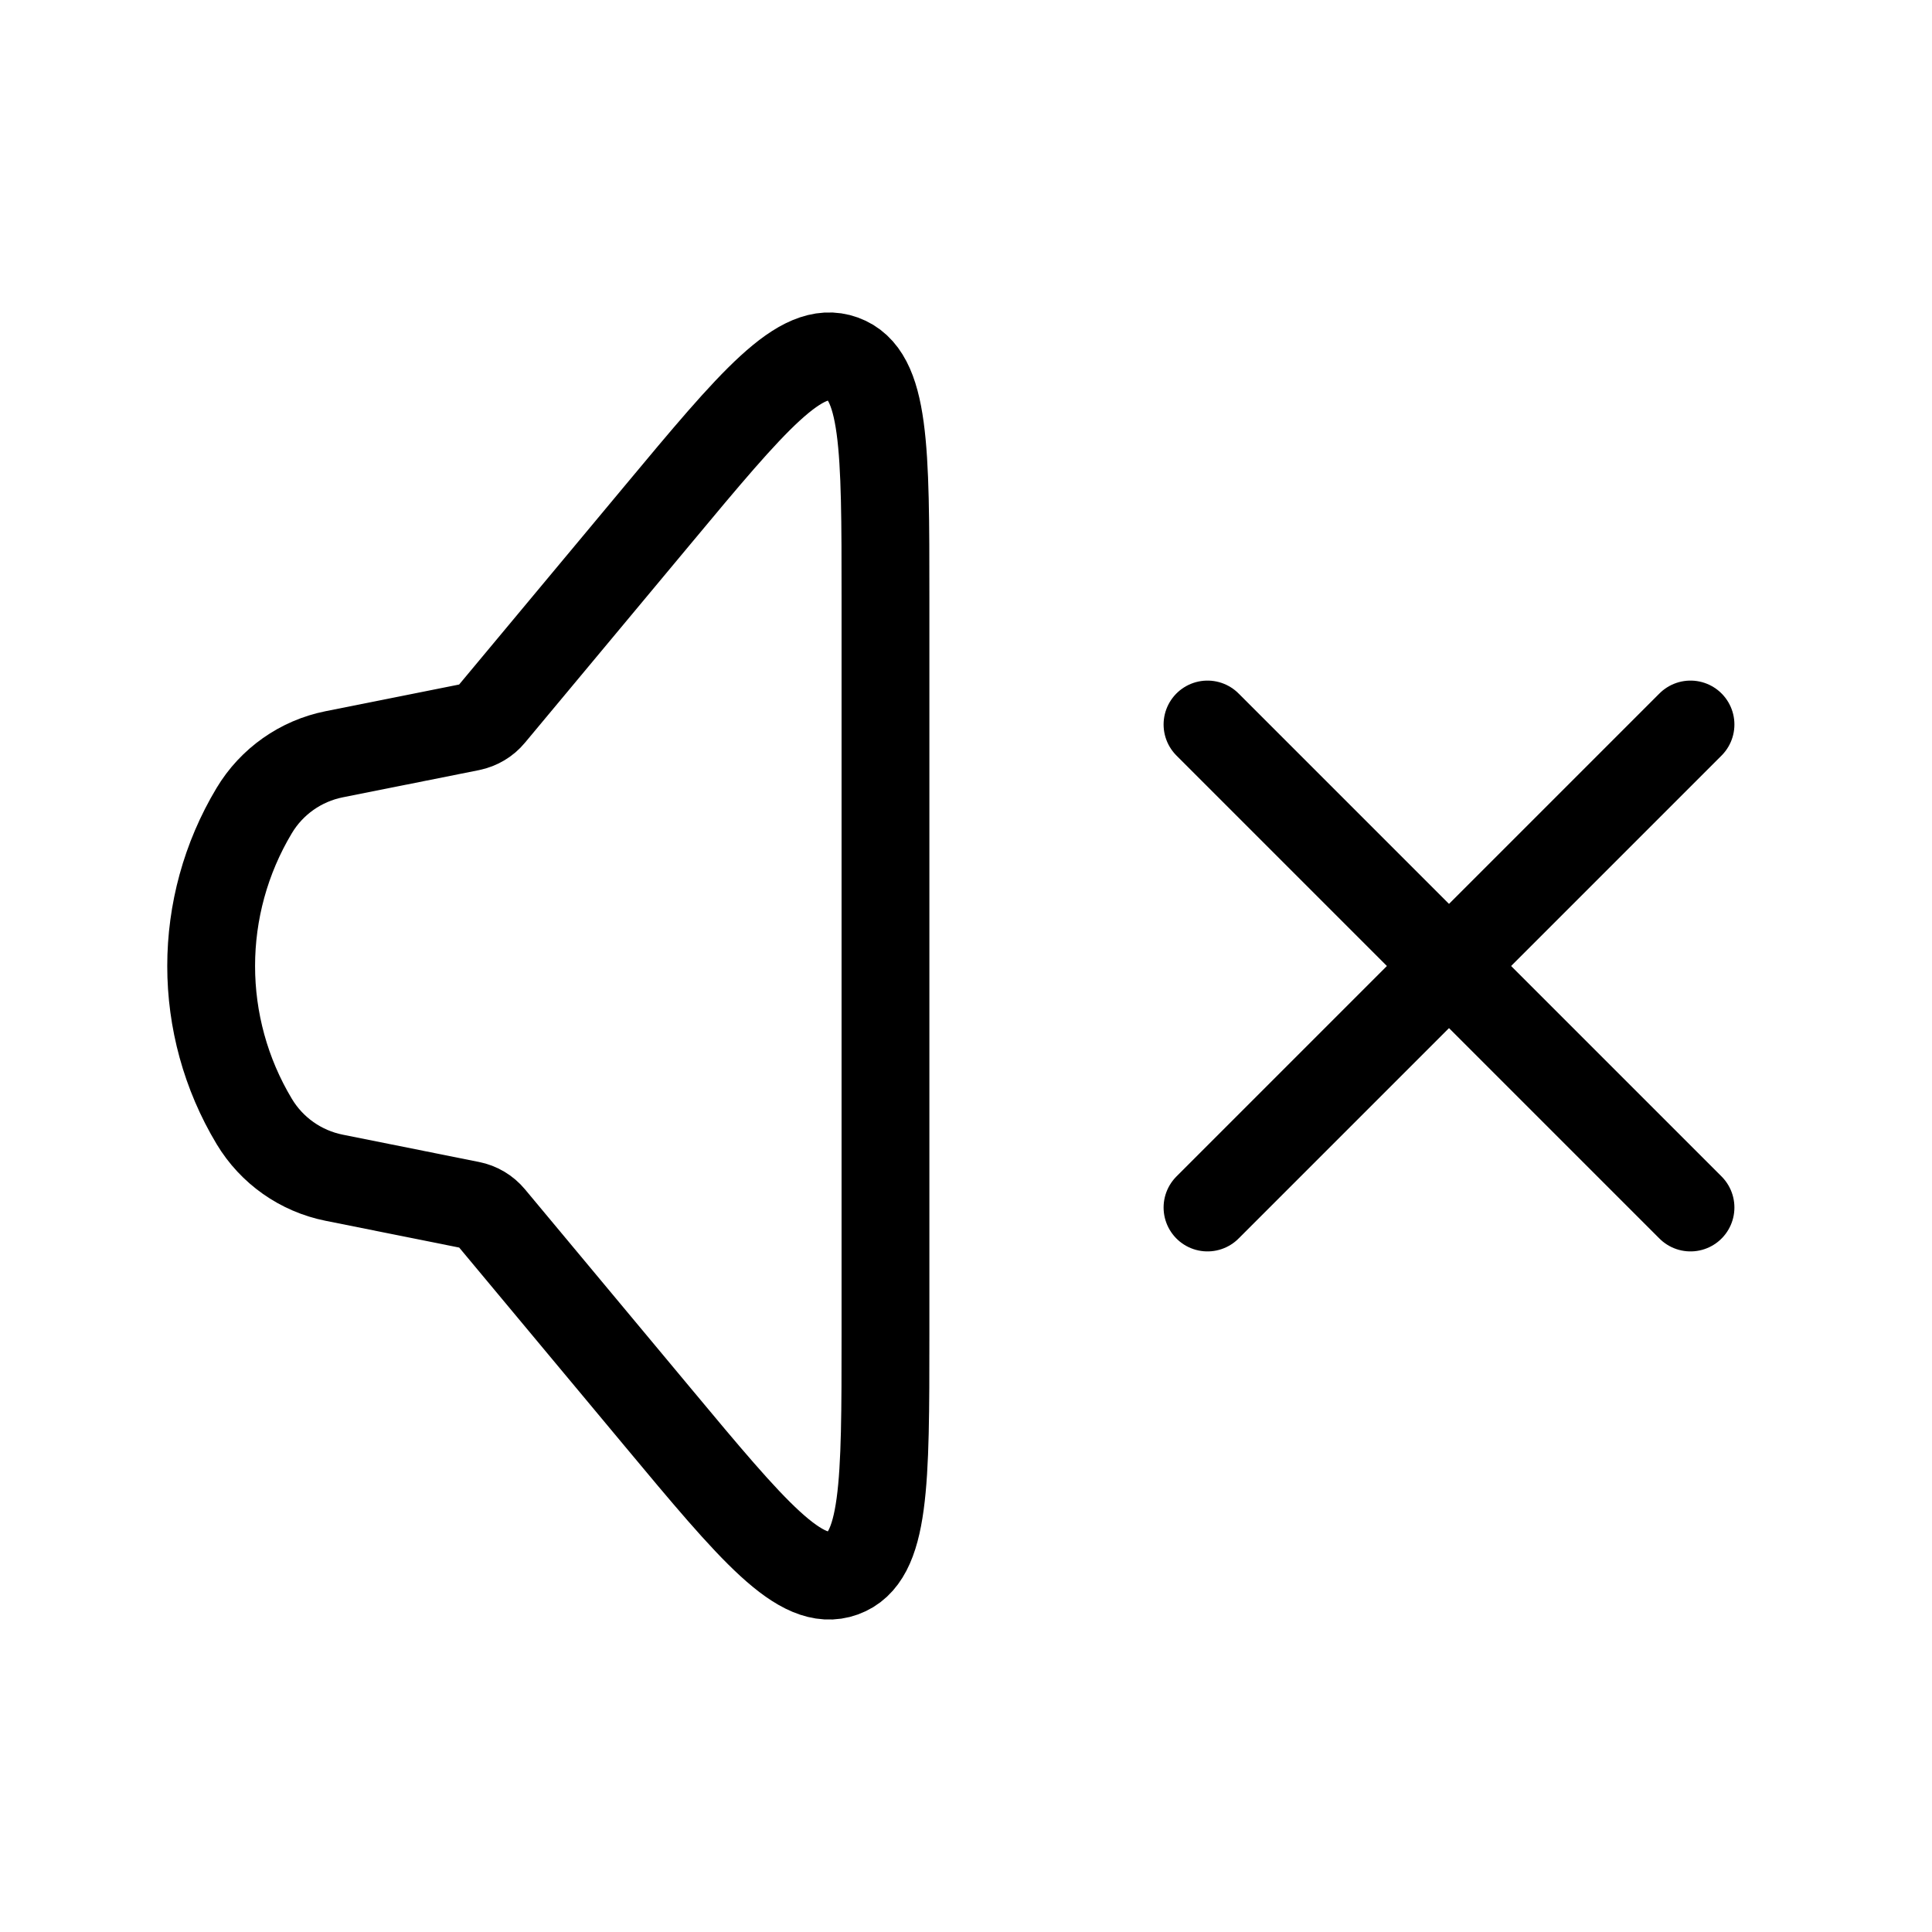 <svg width="22" height="22" viewBox="0 0 22 22" fill="none" xmlns="http://www.w3.org/2000/svg">
<path d="M2.895 12.77C2.241 11.681 2.241 10.32 2.895 9.23C3.094 8.898 3.425 8.665 3.805 8.589L5.357 8.279C5.449 8.26 5.533 8.211 5.593 8.138L7.49 5.862C8.574 4.561 9.116 3.911 9.599 4.086C10.083 4.261 10.083 5.108 10.083 6.801V15.199C10.083 16.892 10.083 17.739 9.599 17.914C9.116 18.089 8.574 17.439 7.49 16.138L5.593 13.862C5.533 13.79 5.449 13.74 5.357 13.722L3.805 13.411C3.425 13.335 3.094 13.102 2.895 12.77Z" stroke="black"/>
<path d="M13.75 13.75L19.25 8.25" stroke="black" stroke-linecap="round"/>
<path d="M19.25 13.75L13.75 8.25" stroke="black" stroke-linecap="round"/>
</svg>
